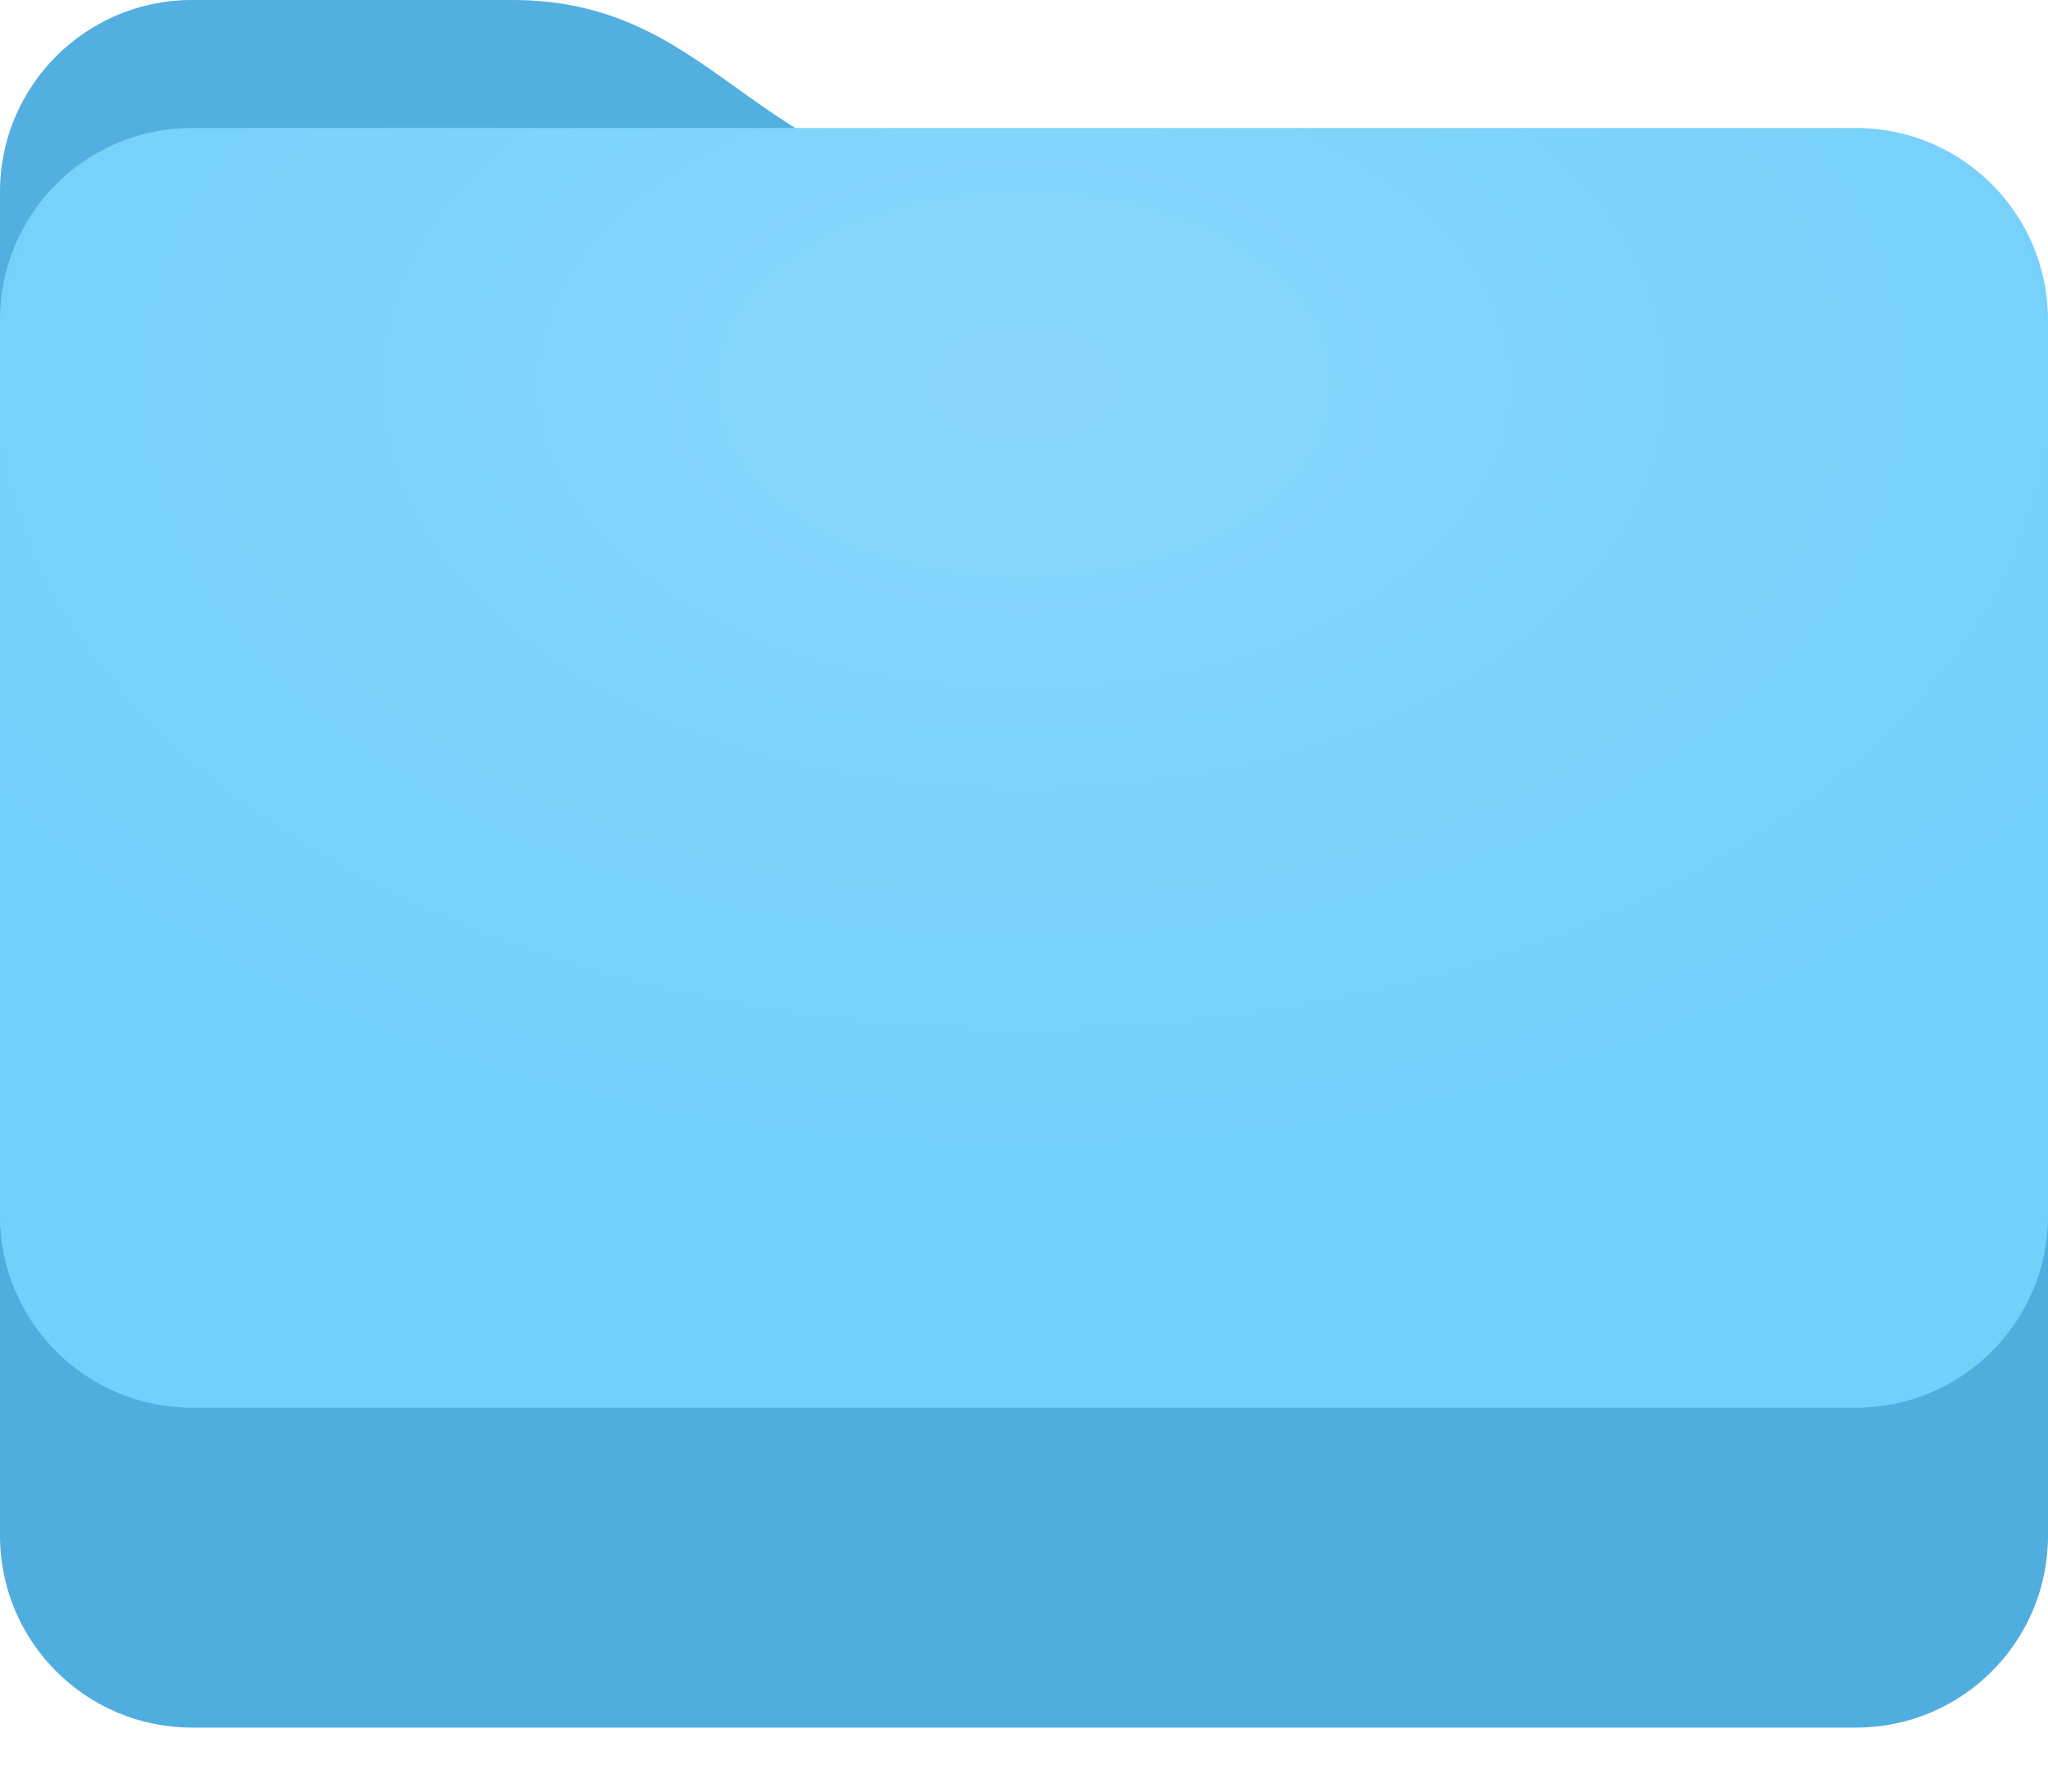 <svg width="24" height="21" viewBox="0 0 24 21" fill="none" xmlns="http://www.w3.org/2000/svg">
  <path d="M0 2.25C0 1.007 1.008 0 2.25 0H6C8.526 0 8.842 2.25 12 2.25H21.75C22.993 2.25 24 3.257 24 4.5V18C24 19.243 22.993 20.25 21.75 20.25H2.25C1.008 20.25 0 19.243 0 18V2.25Z" fill="#52AFE0"/>
  <path d="M0 2.25C0 1.007 1.008 0 2.25 0H6C8.526 0 8.842 2.25 12 2.25H21.75C22.993 2.25 24 3.257 24 4.5V18C24 19.243 22.993 20.25 21.75 20.25H2.25C1.008 20.25 0 19.243 0 18V2.25Z" fill="url(#paint0_linear)" fill-opacity="0.2"/>
  <g filter="url(#filter0_i)">
  <path d="M0 18V7.5C0 6.257 1.007 5.25 2.25 5.25L21.75 5.25C22.992 5.25 24 6.257 24 7.5V18C24 19.243 22.992 20.25 21.75 20.25H2.25C1.007 20.25 0 19.243 0 18Z" fill="#73D0FA"/>
  <path d="M0 18V7.5C0 6.257 1.007 5.25 2.25 5.25L21.75 5.25C22.992 5.25 24 6.257 24 7.5V18C24 19.243 22.992 20.25 21.75 20.25H2.25C1.007 20.25 0 19.243 0 18Z" fill="url(#paint1_radial)" fill-opacity="0.16"/>
  </g>
  <defs>
  <filter id="filter0_i" x="0" y="1.5" width="24" height="18.75" filterUnits="userSpaceOnUse" color-interpolation-filters="sRGB">
  <feFlood flood-opacity="0" result="BackgroundImageFix"/>
  <feBlend mode="normal" in="SourceGraphic" in2="BackgroundImageFix" result="shape"/>
  <feColorMatrix in="SourceAlpha" type="matrix" values="0 0 0 0 0 0 0 0 0 0 0 0 0 0 0 0 0 0 127 0" result="hardAlpha"/>
  <feOffset dy="-3.75"/>
  <feGaussianBlur stdDeviation="1.875"/>
  <feComposite in2="hardAlpha" operator="arithmetic" k2="-1" k3="1"/>
  <feColorMatrix type="matrix" values="0 0 0 0 0.322 0 0 0 0 0.686 0 0 0 0 0.878 0 0 0 0.32 0"/>
  <feBlend mode="normal" in2="shape" result="effect1_innerShadow"/>
  </filter>
  <linearGradient id="paint0_linear" x1="12" y1="3.75" x2="12" y2="8.25" gradientUnits="userSpaceOnUse">
  <stop stop-color="#52AFE0"/>
  <stop offset="1" stop-color="#00529E" stop-opacity="0.1"/>
  </linearGradient>
  <radialGradient id="paint1_radial" cx="0" cy="0" r="1" gradientUnits="userSpaceOnUse" gradientTransform="translate(12 8.25) rotate(90) scale(9 14.4)">
  <stop stop-color="white"/>
  <stop offset="1" stop-color="white" stop-opacity="0"/>
  </radialGradient>
  </defs>
</svg>
  